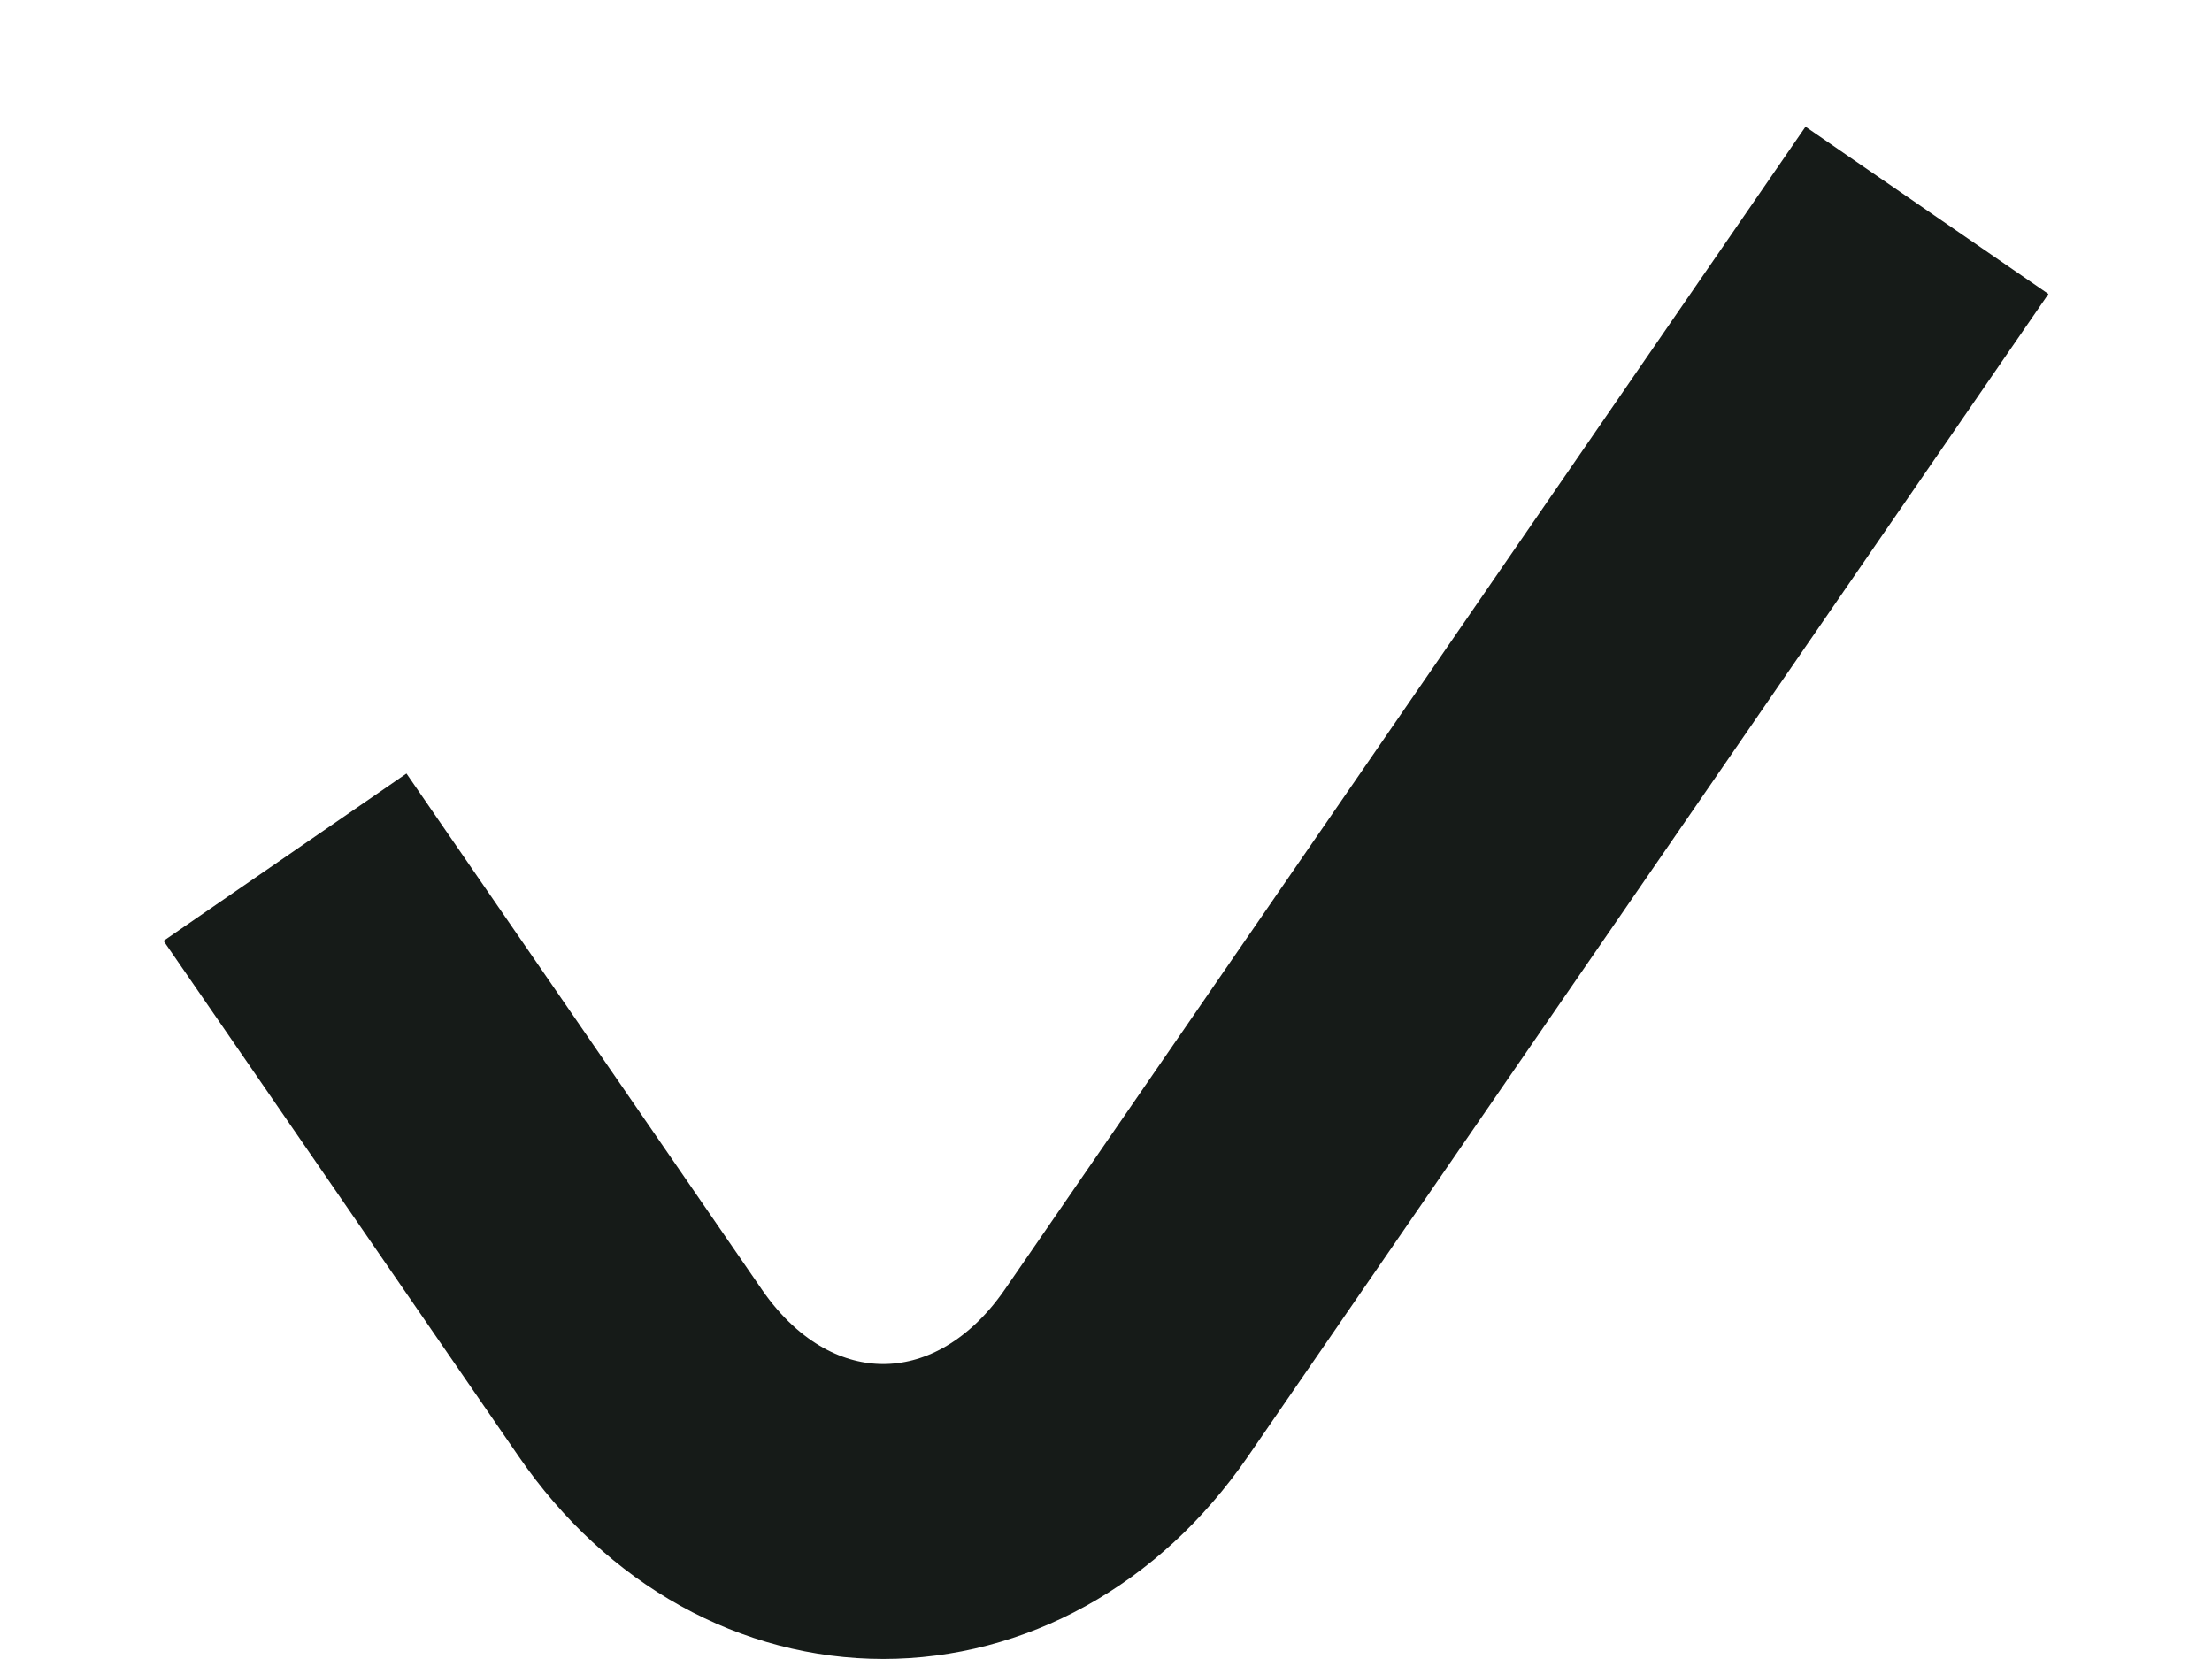 <svg width="12" height="9" viewBox="0 0 12 9" fill="none" xmlns="http://www.w3.org/2000/svg">
<path d="M2 5.309L3.474 7.449C4.163 8.45 5.42 8.45 6.11 7.449L10 1.8" stroke="#161B18" stroke-width="1.6" stroke-linecap="square"/>
</svg>
